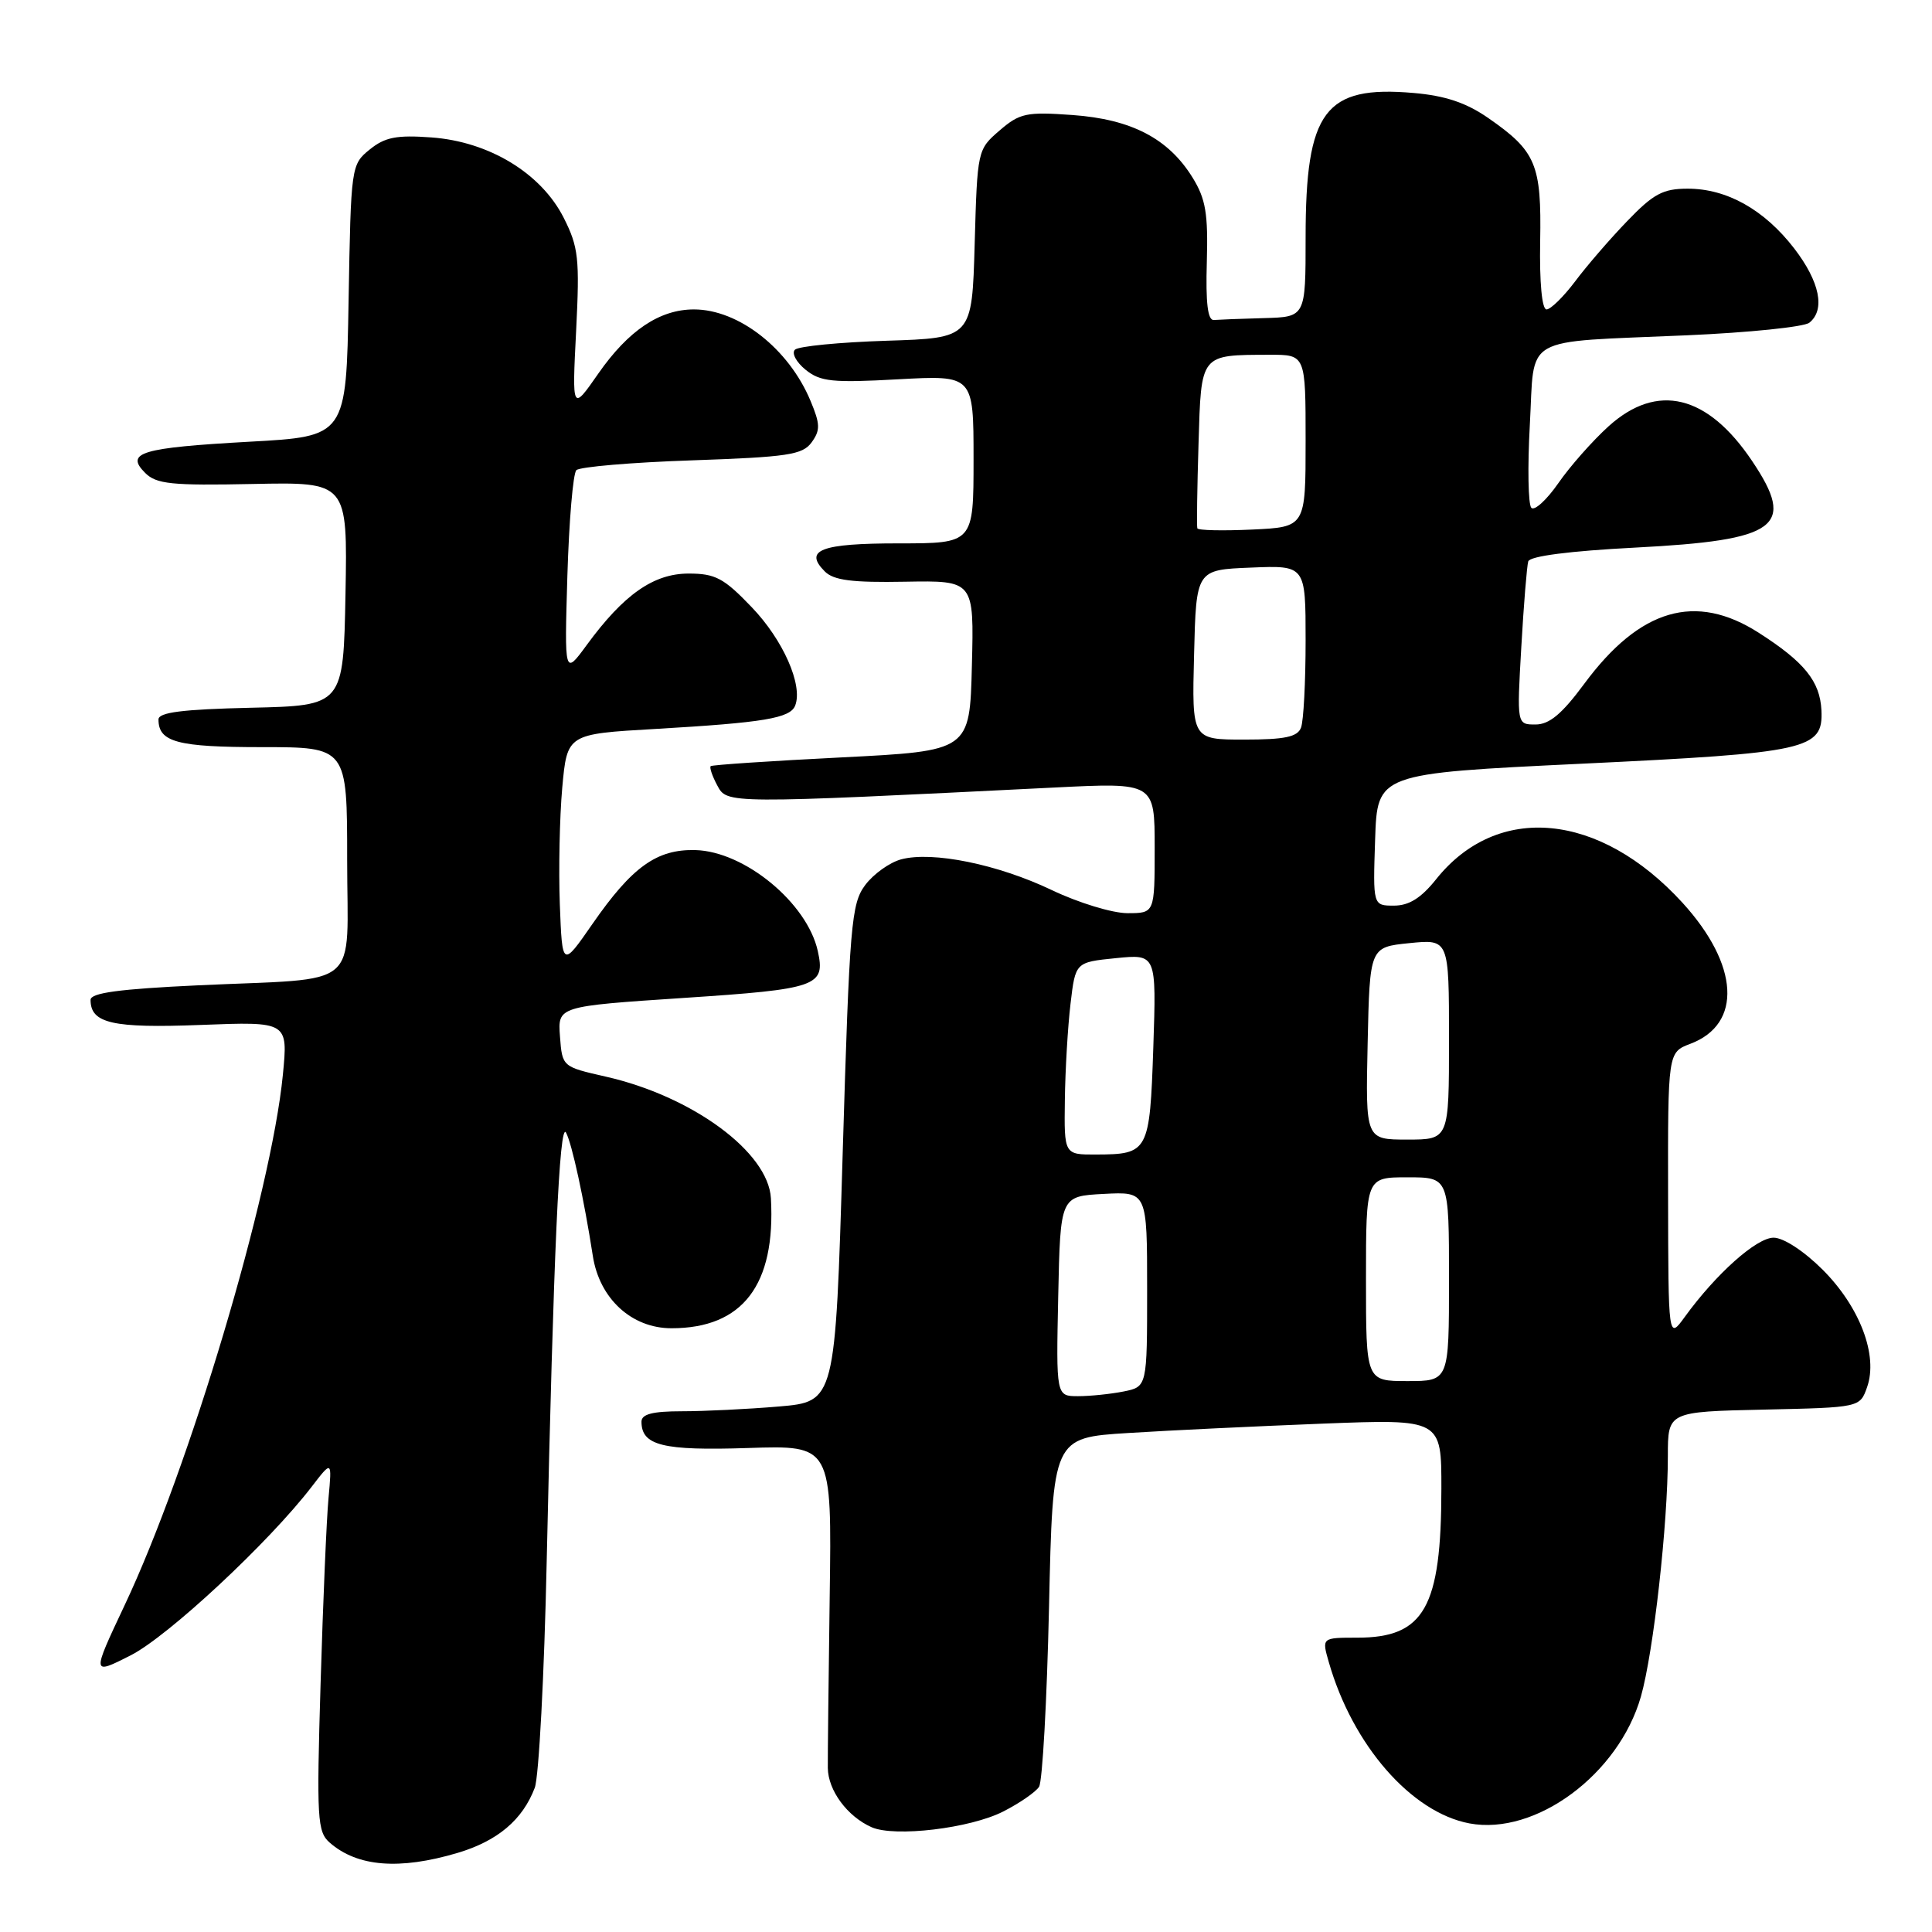<?xml version="1.0" encoding="UTF-8" standalone="no"?>
<!DOCTYPE svg PUBLIC "-//W3C//DTD SVG 1.1//EN" "http://www.w3.org/Graphics/SVG/1.1/DTD/svg11.dtd" >
<svg xmlns="http://www.w3.org/2000/svg" xmlns:xlink="http://www.w3.org/1999/xlink" version="1.1" viewBox="0 0 256 256">
 <g >
 <path fill="currentColor"
d=" M 60.63 245.52 C 65.93 243.94 69.24 241.15 70.86 236.89 C 71.40 235.45 72.12 221.95 72.44 206.89 C 73.34 166.23 74.13 148.48 75.00 150.08 C 75.78 151.49 77.40 158.98 78.55 166.40 C 79.42 172.07 83.69 176.00 88.97 176.00 C 98.41 176.00 102.79 170.27 102.15 158.78 C 101.81 152.66 91.74 145.25 80.23 142.65 C 74.51 141.35 74.50 141.35 74.20 137.34 C 73.90 133.34 73.90 133.34 90.60 132.23 C 108.34 131.06 109.40 130.68 108.36 126.01 C 106.95 119.64 98.66 112.81 92.14 112.64 C 87.02 112.51 83.75 114.86 78.50 122.43 C 74.50 128.20 74.50 128.20 74.18 119.85 C 74.01 115.26 74.15 108.30 74.50 104.38 C 75.15 97.26 75.15 97.26 86.82 96.59 C 101.26 95.75 104.72 95.17 105.37 93.48 C 106.41 90.77 103.76 84.78 99.61 80.46 C 95.92 76.60 94.79 76.00 91.25 76.00 C 86.60 76.00 82.65 78.77 77.75 85.46 C 74.79 89.50 74.79 89.50 75.18 76.30 C 75.40 69.04 75.93 62.74 76.37 62.30 C 76.80 61.86 83.69 61.27 91.66 61.00 C 104.37 60.56 106.34 60.27 107.54 58.62 C 108.71 57.01 108.69 56.20 107.40 53.12 C 104.52 46.21 97.88 41.00 91.95 41.00 C 87.41 41.00 83.26 43.79 79.28 49.50 C 75.80 54.50 75.80 54.50 76.34 43.84 C 76.82 34.23 76.66 32.75 74.69 28.85 C 71.70 22.95 64.80 18.76 57.16 18.21 C 52.55 17.87 51.00 18.18 48.99 19.81 C 46.53 21.80 46.50 22.02 46.19 39.82 C 45.88 57.83 45.88 57.83 33.05 58.53 C 18.70 59.33 16.54 59.97 19.23 62.66 C 20.72 64.15 22.72 64.35 33.51 64.13 C 46.05 63.87 46.05 63.87 45.78 78.68 C 45.50 93.50 45.50 93.50 33.25 93.78 C 24.17 93.99 21.00 94.39 21.00 95.33 C 21.00 98.33 23.49 99.00 34.70 99.00 C 46.00 99.00 46.00 99.00 46.00 113.92 C 46.00 131.44 48.26 129.53 26.25 130.56 C 15.78 131.05 12.00 131.56 12.00 132.49 C 12.00 135.60 14.90 136.26 26.59 135.81 C 38.17 135.36 38.17 135.36 37.48 142.43 C 35.93 158.19 25.09 194.56 16.50 212.73 C 12.15 221.96 12.15 221.96 17.30 219.35 C 22.26 216.84 35.64 204.37 41.30 197.00 C 43.99 193.50 43.99 193.50 43.53 198.50 C 43.27 201.25 42.80 212.30 42.48 223.05 C 41.94 241.06 42.04 242.72 43.70 244.17 C 47.36 247.36 52.92 247.81 60.63 245.52 Z  M 132.94 240.03 C 135.10 238.93 137.23 237.46 137.68 236.76 C 138.13 236.07 138.72 225.38 139.00 213.00 C 139.50 190.50 139.50 190.50 149.50 189.88 C 155.00 189.53 166.59 188.98 175.25 188.64 C 191.00 188.03 191.00 188.03 190.99 197.27 C 190.98 213.01 188.73 217.00 179.85 217.00 C 175.14 217.00 175.14 217.00 176.07 220.23 C 179.22 231.24 187.00 240.16 194.71 241.61 C 203.48 243.25 214.49 235.10 217.43 224.80 C 219.10 218.92 221.00 201.97 221.00 192.92 C 221.00 187.06 221.00 187.06 233.73 186.78 C 246.45 186.50 246.45 186.50 247.40 183.80 C 248.88 179.60 246.45 173.19 241.52 168.25 C 239.03 165.77 236.33 164.00 235.01 164.00 C 232.75 164.00 227.38 168.79 223.24 174.50 C 221.06 177.50 221.06 177.50 221.03 158.47 C 221.00 139.44 221.00 139.44 223.98 138.31 C 230.90 135.70 230.45 127.85 222.93 119.61 C 211.96 107.61 198.41 106.33 190.29 116.51 C 188.30 119.00 186.70 120.00 184.71 120.00 C 181.92 120.00 181.92 120.00 182.21 111.25 C 182.50 102.50 182.50 102.50 209.50 101.20 C 239.62 99.76 241.59 99.32 241.35 94.12 C 241.16 90.28 239.10 87.72 233.05 83.85 C 224.67 78.48 217.29 80.64 209.92 90.61 C 206.97 94.60 205.30 96.00 203.46 96.00 C 200.99 96.00 200.99 96.00 201.58 85.75 C 201.90 80.11 202.32 75.00 202.50 74.39 C 202.71 73.69 207.97 73.01 216.67 72.56 C 235.63 71.58 238.03 69.81 232.16 61.08 C 226.25 52.28 219.59 50.67 213.15 56.48 C 211.03 58.40 208.03 61.79 206.49 64.02 C 204.94 66.25 203.33 67.72 202.91 67.29 C 202.49 66.85 202.40 61.91 202.71 56.30 C 203.39 44.22 201.30 45.41 223.50 44.43 C 231.75 44.07 239.06 43.32 239.75 42.76 C 241.89 41.04 241.13 37.33 237.75 32.93 C 233.79 27.79 228.83 25.00 223.63 25.00 C 220.35 25.00 219.09 25.68 215.62 29.29 C 213.35 31.64 210.24 35.24 208.71 37.29 C 207.17 39.33 205.47 41.00 204.92 41.00 C 204.32 41.00 203.98 37.43 204.08 32.01 C 204.27 21.77 203.54 20.03 197.19 15.63 C 194.28 13.61 191.50 12.68 187.32 12.32 C 175.53 11.29 173.00 14.67 173.00 31.47 C 173.00 42.00 173.00 42.00 167.50 42.15 C 164.47 42.23 161.48 42.35 160.84 42.40 C 160.03 42.47 159.75 40.14 159.91 34.72 C 160.09 28.30 159.77 26.36 158.02 23.53 C 154.82 18.35 149.92 15.80 142.10 15.24 C 136.00 14.80 135.12 14.99 132.45 17.29 C 129.52 19.81 129.50 19.91 129.15 32.31 C 128.80 44.79 128.80 44.79 117.48 45.15 C 111.25 45.35 105.78 45.88 105.33 46.34 C 104.87 46.80 105.51 47.99 106.74 48.99 C 108.70 50.58 110.29 50.74 118.99 50.26 C 129.00 49.71 129.00 49.71 129.00 60.85 C 129.00 72.00 129.00 72.00 119.06 72.00 C 108.77 72.00 106.46 72.88 109.29 75.72 C 110.47 76.90 112.92 77.21 119.94 77.08 C 129.07 76.92 129.07 76.92 128.78 88.21 C 128.50 99.50 128.50 99.50 111.50 100.36 C 102.15 100.83 94.35 101.35 94.17 101.52 C 93.99 101.69 94.38 102.84 95.04 104.07 C 96.35 106.52 96.10 106.52 139.75 104.35 C 153.00 103.69 153.00 103.69 153.00 112.35 C 153.00 121.00 153.00 121.00 149.39 121.00 C 147.41 121.00 142.91 119.63 139.39 117.95 C 132.22 114.52 123.55 112.76 119.40 113.87 C 117.88 114.28 115.74 115.81 114.64 117.28 C 112.80 119.75 112.57 122.41 111.66 152.84 C 110.68 185.73 110.68 185.73 103.19 186.37 C 99.07 186.72 93.29 187.00 90.35 187.00 C 86.47 187.00 85.00 187.38 85.00 188.38 C 85.00 191.54 87.81 192.24 99.10 191.87 C 110.22 191.50 110.22 191.50 109.94 211.50 C 109.79 222.50 109.67 232.74 109.69 234.26 C 109.72 237.24 112.28 240.70 115.50 242.12 C 118.56 243.46 128.56 242.27 132.94 240.03 Z  M 140.22 171.75 C 140.50 158.50 140.50 158.50 146.25 158.20 C 152.00 157.90 152.00 157.90 152.00 170.83 C 152.00 183.75 152.00 183.75 148.88 184.38 C 147.16 184.72 144.44 185.00 142.85 185.00 C 139.94 185.00 139.94 185.00 140.22 171.75 Z  M 181.00 169.50 C 181.00 156.00 181.00 156.00 186.50 156.00 C 192.00 156.00 192.00 156.00 192.00 169.50 C 192.00 183.00 192.00 183.00 186.50 183.00 C 181.00 183.00 181.00 183.00 181.00 169.50 Z  M 141.10 145.75 C 141.15 141.76 141.49 136.03 141.85 133.00 C 142.50 127.50 142.50 127.50 147.86 126.96 C 153.23 126.42 153.23 126.42 152.82 138.78 C 152.35 152.63 152.18 152.96 145.25 152.98 C 141.00 153.00 141.00 153.00 141.10 145.75 Z  M 181.22 138.25 C 181.50 125.50 181.50 125.50 186.75 124.97 C 192.00 124.44 192.00 124.44 192.00 137.72 C 192.00 151.00 192.00 151.00 186.47 151.00 C 180.94 151.00 180.94 151.00 181.22 138.25 Z  M 158.22 86.75 C 158.50 75.50 158.50 75.50 165.75 75.21 C 173.00 74.91 173.00 74.91 173.00 84.87 C 173.00 90.35 172.73 95.55 172.39 96.42 C 171.92 97.65 170.25 98.00 164.86 98.00 C 157.93 98.00 157.93 98.00 158.22 86.75 Z  M 158.65 70.00 C 158.56 69.72 158.63 64.71 158.81 58.85 C 159.17 46.80 158.97 47.04 168.25 47.01 C 173.00 47.00 173.00 47.00 173.00 58.42 C 173.00 69.84 173.00 69.84 165.90 70.17 C 162.00 70.35 158.73 70.28 158.65 70.00 Z "/>
</g>
</svg>